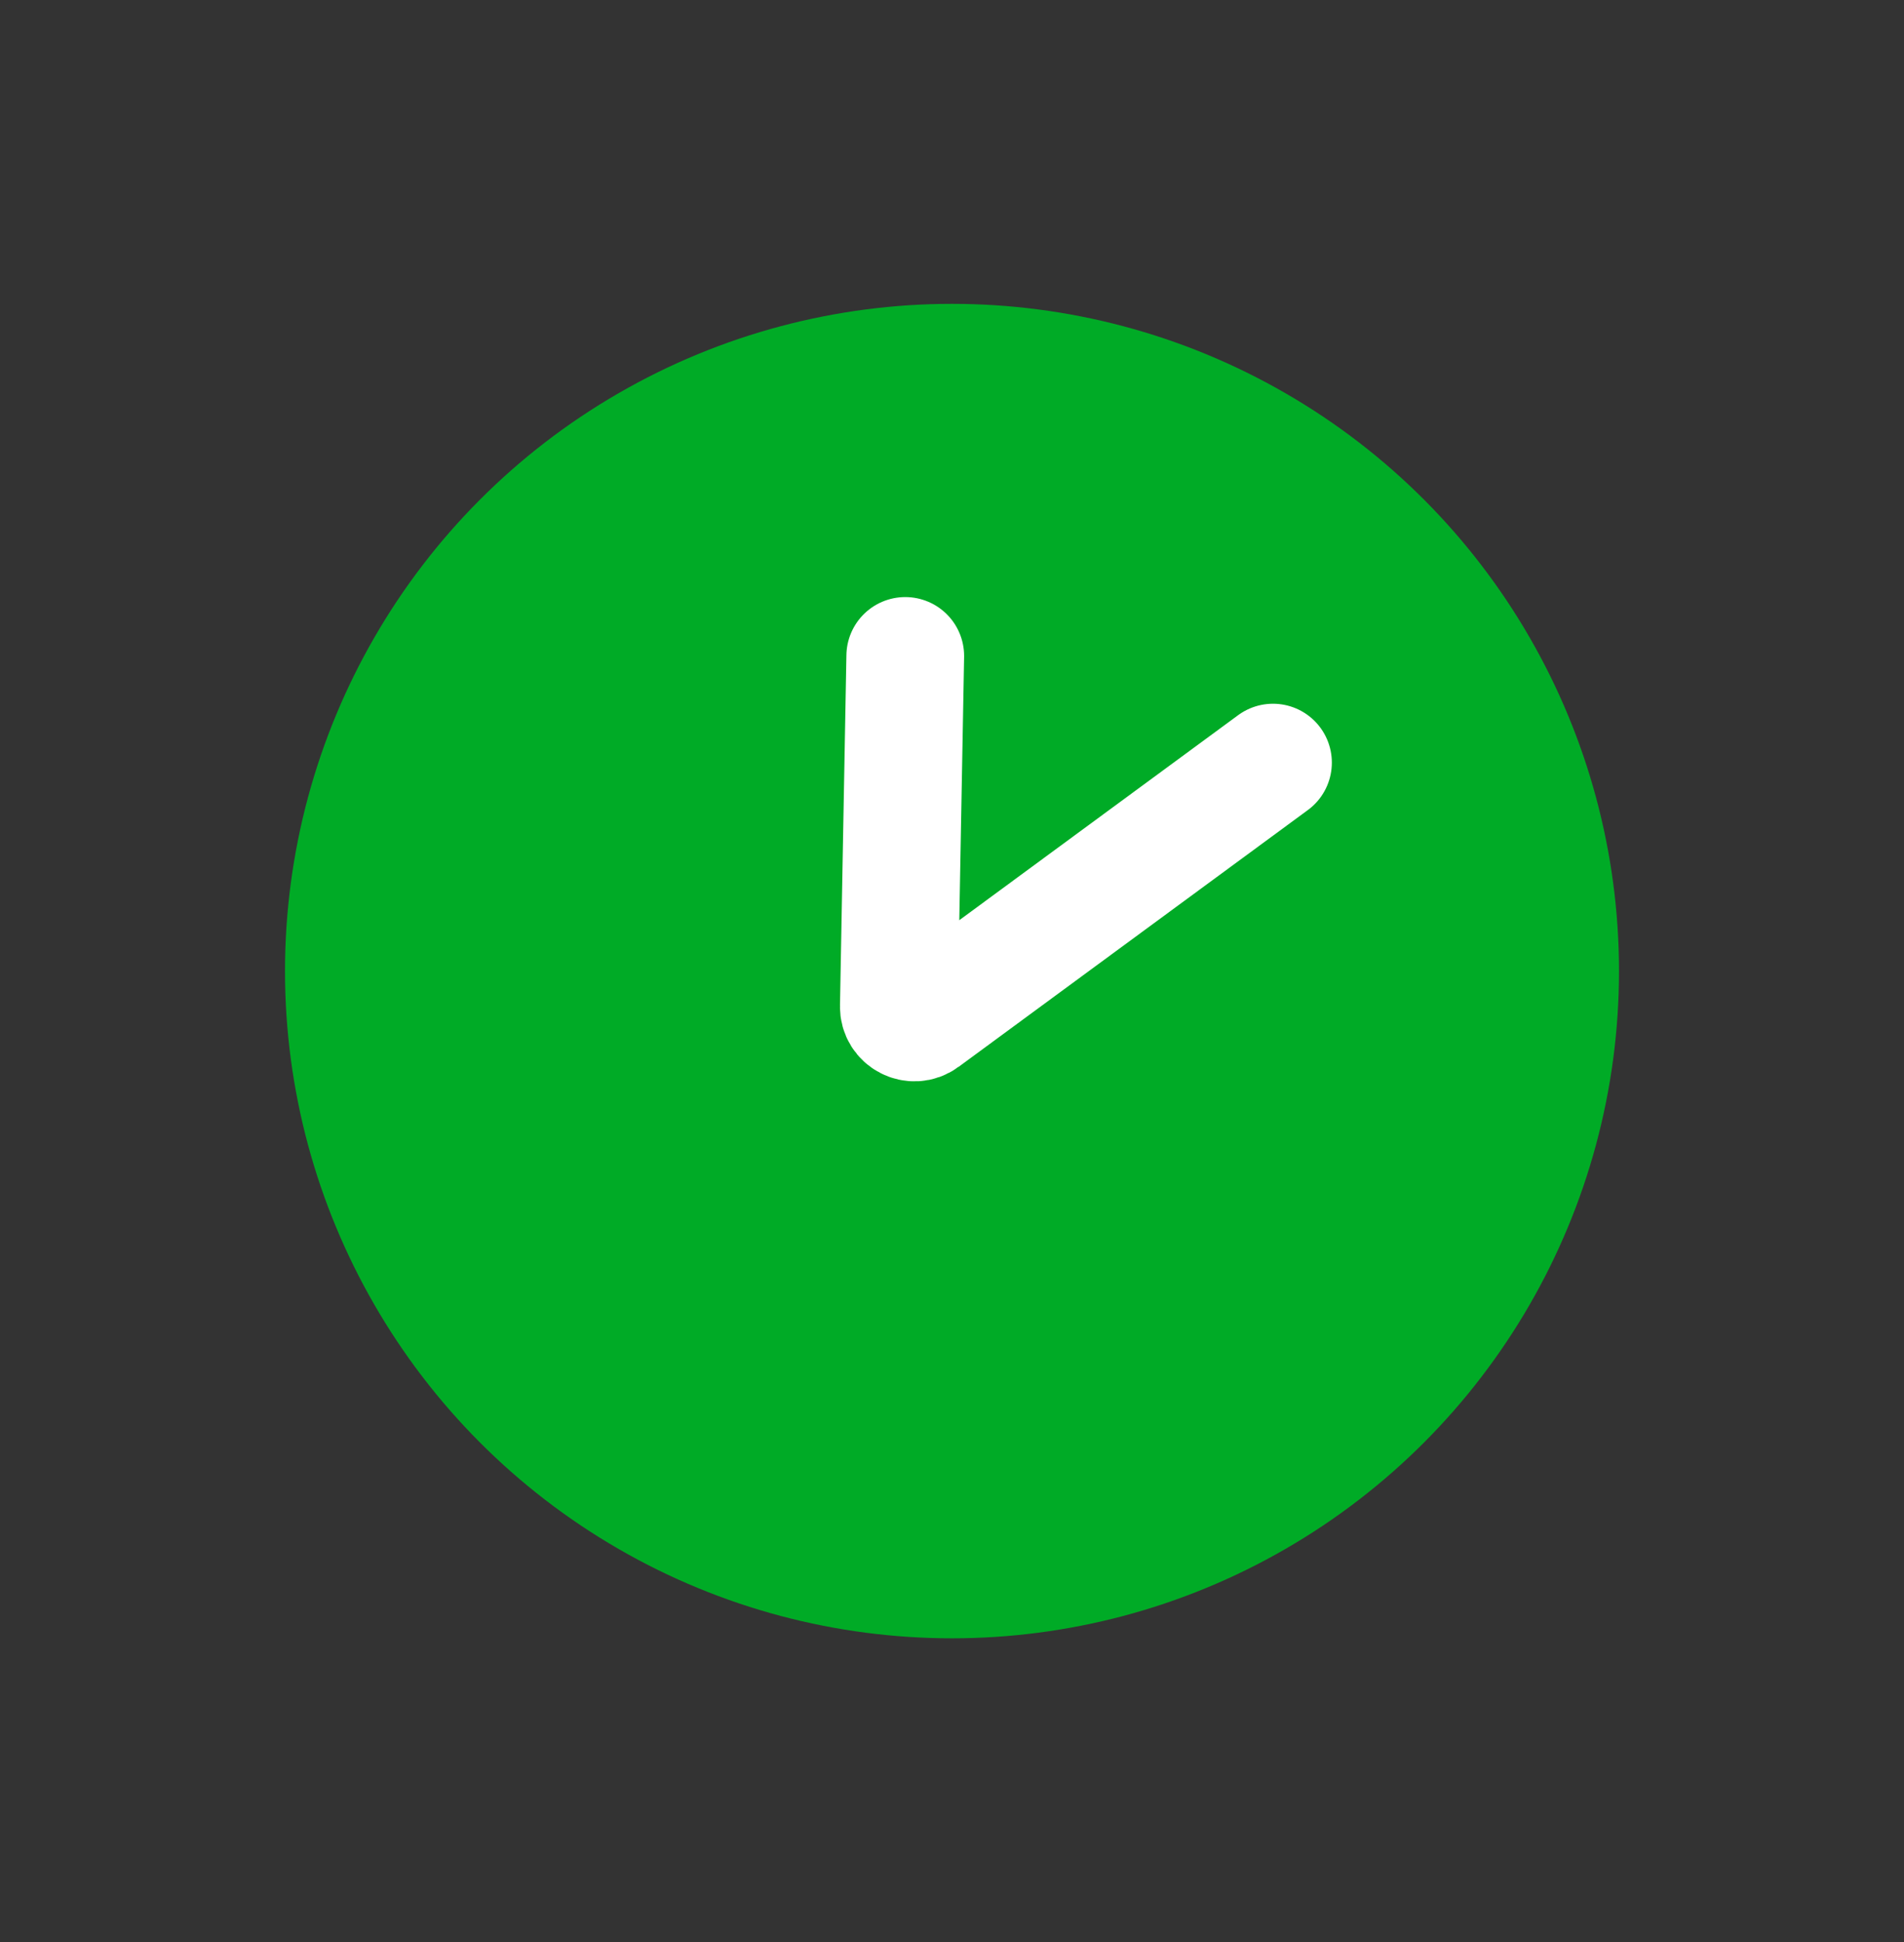 <svg width="51" height="52" viewBox="0 0 51 52" fill="none" xmlns="http://www.w3.org/2000/svg">
<rect x="0" y="0" width="51" height="52" fill="#333333" stroke="none"/>
<circle cx="25.5" cy="26.002" r="17.866" fill="#00AB26"/>
<path d="M24.248 17.564L24.076 26.948C24.069 27.297 24.465 27.501 24.745 27.295L34.098 20.42" stroke="white" stroke-width="3.153" stroke-linecap="round"/>
</svg>
